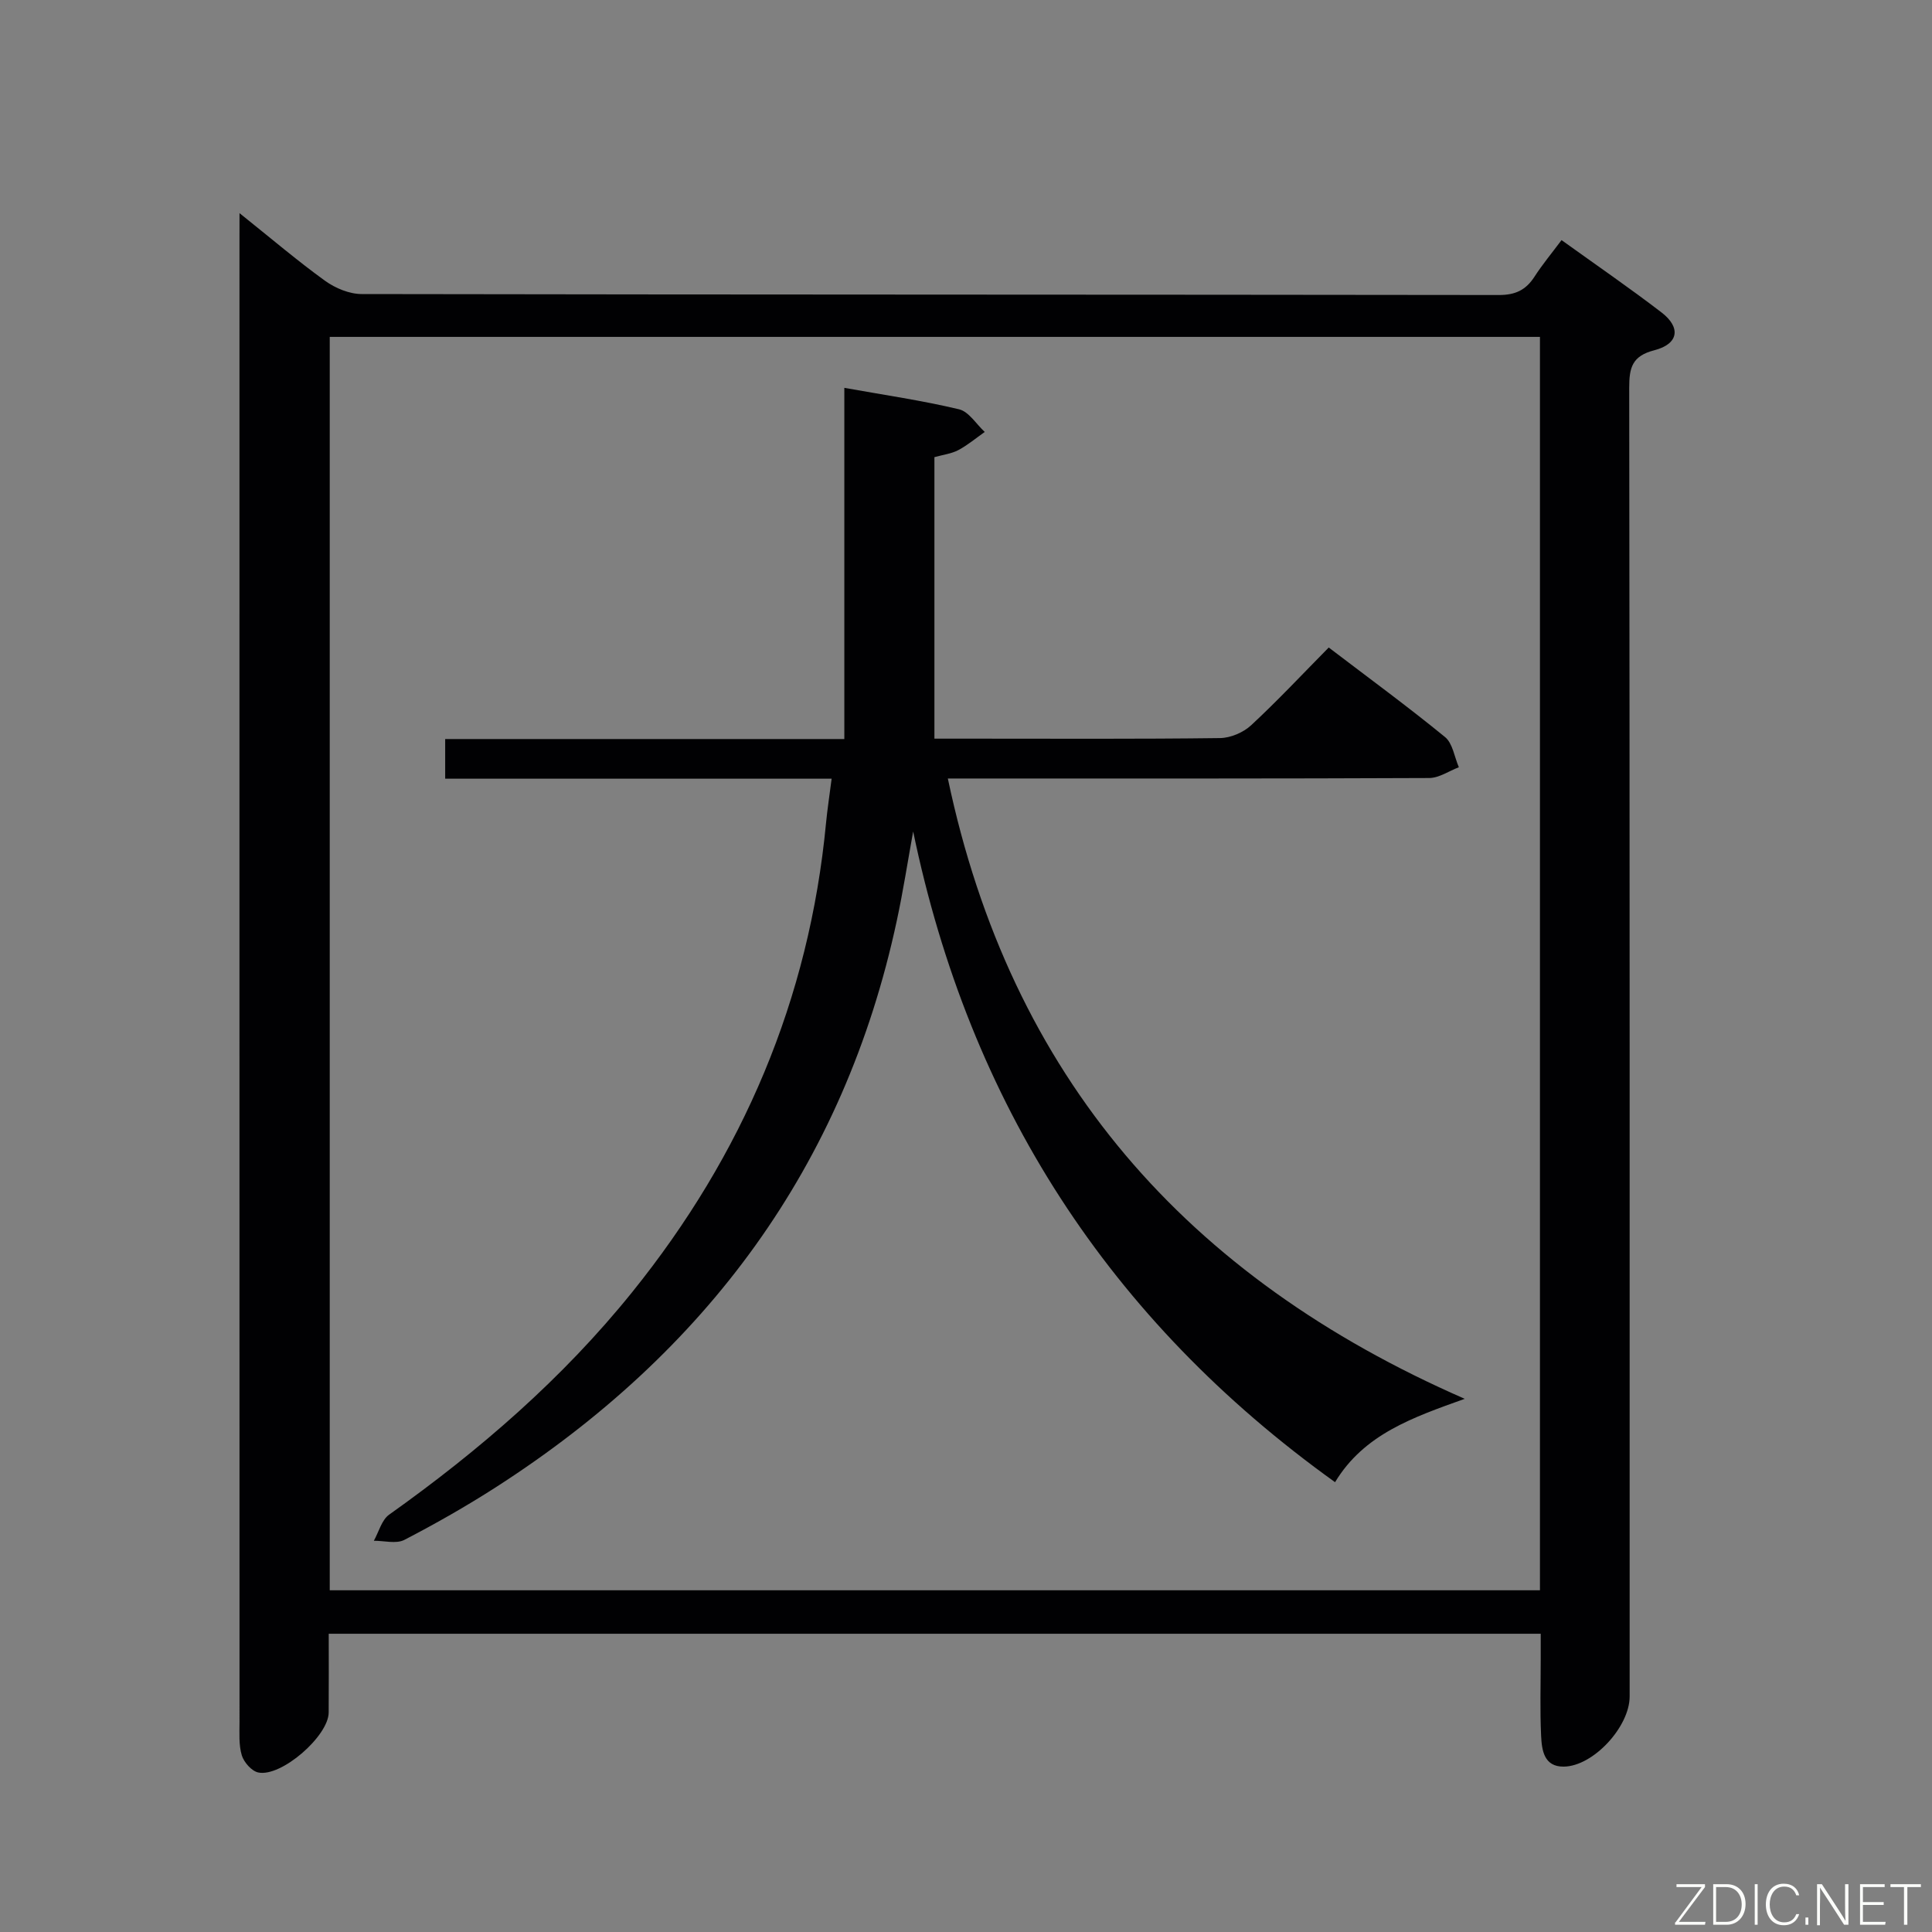 <svg enable-background="new 0 0 400 400" viewBox="0 0 400 400" xmlns="http://www.w3.org/2000/svg"><rect x="0" y="0" width="400" height="400" fill="#808080" stroke="none"/><path d="m49.59 44.13c6.58 5.26 11.99 9.88 17.73 14.02 2.11 1.52 5.02 2.73 7.57 2.73 78.49.14 156.97.09 235.46.2 3.42 0 5.58-1.05 7.36-3.81 1.61-2.5 3.53-4.8 5.59-7.56 7.05 5.07 14.01 9.85 20.69 14.97 4.08 3.13 3.56 6.53-1.46 7.83-4.63 1.19-5.22 3.6-5.22 7.78.12 90.32.09 180.64.09 270.96 0 6.24-7.52 14.45-13.65 14.51-4.12.04-4.54-3.45-4.68-6.4-.25-5.32-.08-10.66-.08-15.99 0-1.62 0-3.25 0-5.12-83.72 0-166.97 0-250.93 0 0 5.45.03 10.88-.01 16.31-.03 4.87-9.82 13.43-14.59 12.41-1.37-.29-2.96-2.11-3.4-3.55-.65-2.17-.47-4.61-.47-6.94-.02-101.98-.01-203.97-.01-305.95.01-1.65.01-3.3.01-6.4zm269.24 285.12c0-86.61 0-172.9 0-259.5-83.57 0-166.97 0-250.56 0v259.5z" fill="#010103"/><path d="m172.18 161.22c-27.14 0-53.4 0-80.01 0 0-2.83 0-5.23 0-8.21h82.64c0-24.32 0-48.08 0-72.71 8.32 1.49 16.12 2.62 23.75 4.44 2.03.48 3.56 3.07 5.32 4.69-1.81 1.27-3.53 2.73-5.47 3.76-1.42.75-3.13.95-4.95 1.46v58.28h8.14c17 0 34 .1 51-.12 2.18-.03 4.81-1.15 6.42-2.64 5.47-5.07 10.58-10.54 16.08-16.11 8.35 6.36 16.38 12.24 24.08 18.54 1.59 1.3 1.94 4.13 2.86 6.25-2.05.78-4.09 2.22-6.14 2.23-31.16.14-62.33.1-93.5.1-1.81 0-3.61 0-6.16 0 12.98 61.78 49.38 103.26 107.02 128.43-10.77 3.86-20.85 7.32-26.85 17.26-46.84-33.59-75.67-78.41-87.35-134.72-1.12 6.16-2.07 12.36-3.39 18.48-10.91 50.91-39.54 89.34-82.95 117.25-6.15 3.95-12.52 7.58-19.01 10.94-1.68.87-4.19.16-6.31.18 1.03-1.84 1.62-4.31 3.17-5.41 18.68-13.28 35.88-28.15 50.31-46.06 22.92-28.43 36.67-60.65 40.14-97.12.27-2.81.7-5.58 1.16-9.19z" fill="#010103"/><g fill="#fbfcfa"><path d="m346.9 398 5.4-7.3h-5.2v-.6h5.9v.6l-5.4 7.2h5.5l-.1.6h-6.2v-.5z"/><path d="m354.7 390.1h2.8c2.3 0 3.9 1.6 3.9 4.1s-1.6 4.3-3.9 4.3h-2.8zm.6 7.8h2c2.2 0 3.3-1.6 3.3-3.6 0-1.8-1-3.6-3.3-3.6h-2z"/><path d="m363.9 390.1v8.4h-.6v-8.4h1.6z"/><path d="m372.5 396.3c-.4 1.3-1.4 2.3-3.2 2.3-2.4 0-3.7-1.9-3.7-4.3 0-2.3 1.2-4.3 3.7-4.3 1.8 0 2.9 1 3.2 2.4h-.6c-.4-1.1-1.1-1.8-2.5-1.8-2.1 0-3 1.9-3 3.7s.9 3.7 3 3.7c1.4 0 2.1-.7 2.5-1.7z"/><path d="m373.8 398.5v-1.5h.6v1.5z"/><path d="m376.2 398.5v-8.4h1c1.3 2 4.4 6.7 4.9 7.6-.1-1.2-.1-2.4-.1-3.8v-3.8h.7v8.4h-.9c-1.2-1.9-4.4-6.8-5-7.7.1 1.1 0 2.3 0 3.9v3.9h-.6z"/><path d="m390 394.4h-4.3v3.5h4.7l-.1.6h-5.2v-8.4h5.1v.6h-4.5v3.1h4.3z"/><path d="m394.2 390.7h-2.8v-.6h6.3v.6h-2.8v7.8h-.7z"/></g></svg>